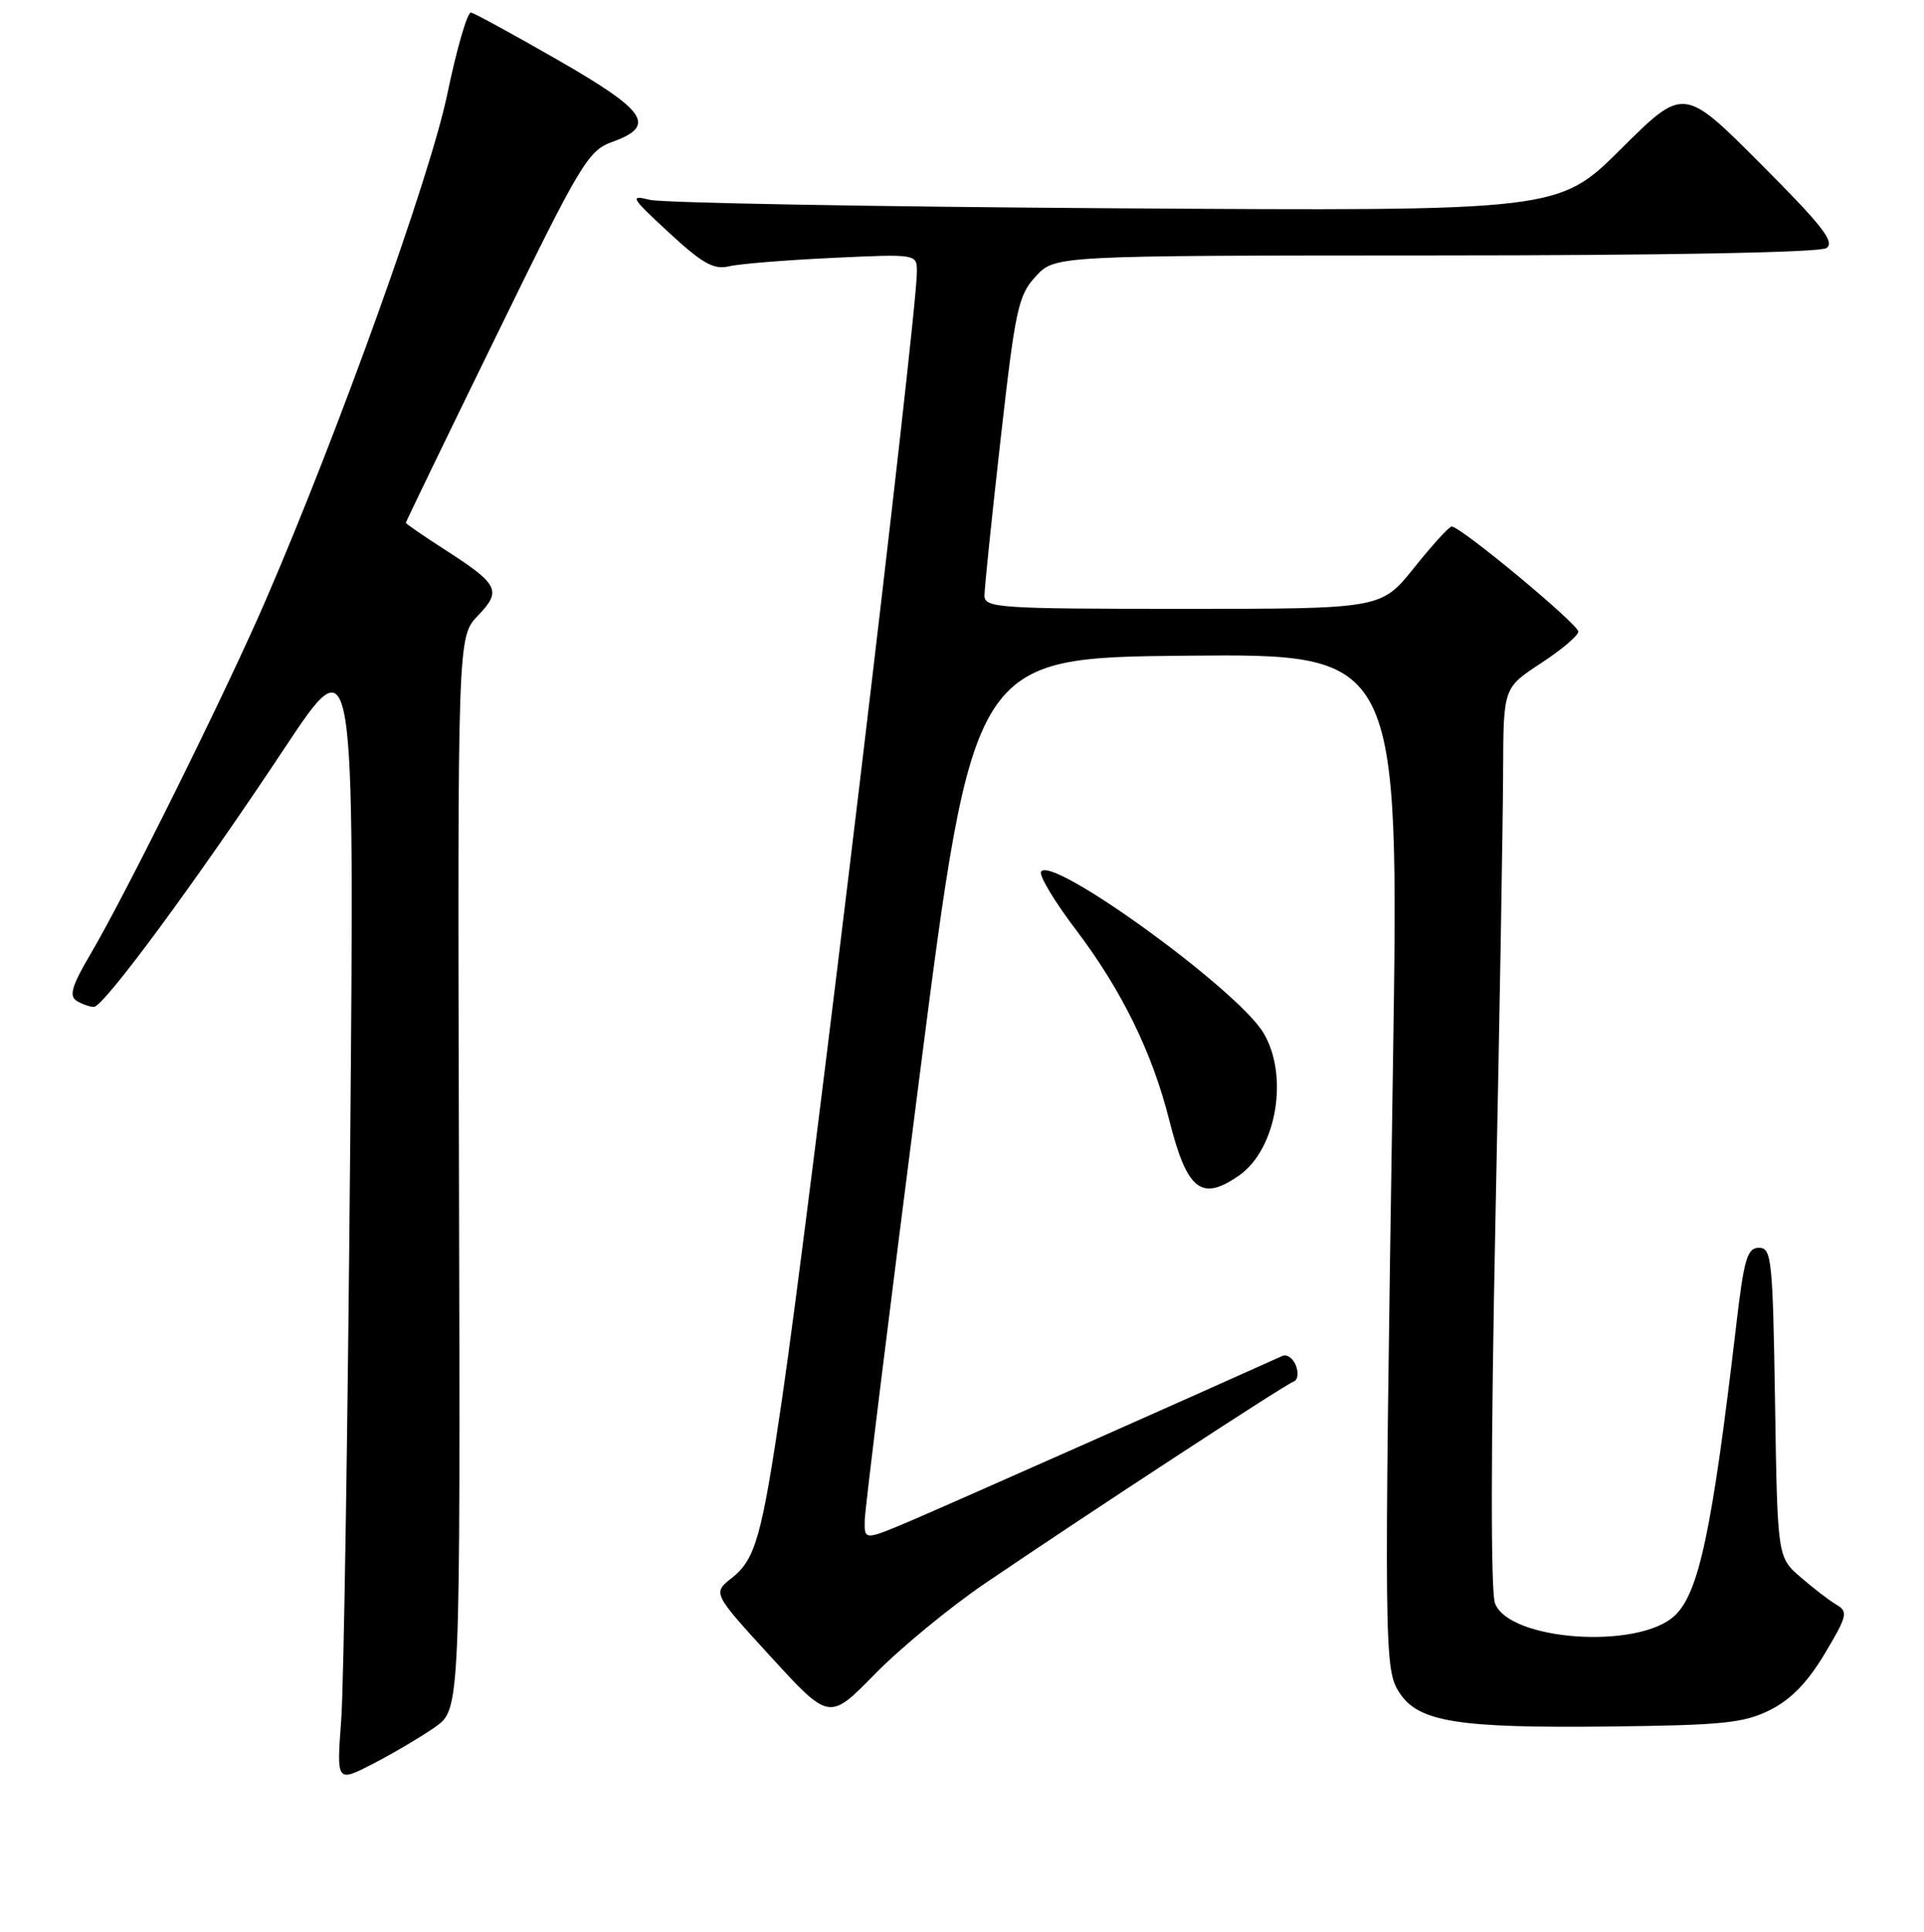 <?xml version="1.0" encoding="UTF-8" standalone="no"?>
<!DOCTYPE svg PUBLIC "-//W3C//DTD SVG 1.1//EN" "http://www.w3.org/Graphics/SVG/1.1/DTD/svg11.dtd" >
<svg xmlns="http://www.w3.org/2000/svg" xmlns:xlink="http://www.w3.org/1999/xlink" version="1.1" viewBox="0 0 256 257">
 <g >
 <path fill="currentColor"
d=" M 57.88 229.77 C 61.25 227.41 61.25 227.41 61.07 156.07 C 60.88 84.73 60.88 84.73 63.59 81.90 C 66.81 78.55 66.39 77.74 58.92 72.95 C 56.22 71.21 54.00 69.68 54.00 69.55 C 54.00 69.41 59.41 58.23 66.02 44.71 C 77.34 21.54 78.24 20.04 81.52 18.86 C 87.37 16.74 86.05 14.77 74.26 8.00 C 68.36 4.61 63.14 1.76 62.67 1.67 C 62.19 1.58 60.78 6.45 59.52 12.50 C 57.26 23.45 45.05 57.45 35.29 80.00 C 30.10 92.00 16.75 118.94 12.04 126.93 C 9.57 131.12 9.16 132.49 10.19 133.14 C 10.91 133.59 11.95 133.96 12.50 133.95 C 13.82 133.92 26.18 117.15 37.83 99.58 C 47.17 85.50 47.17 85.50 46.59 153.00 C 46.27 190.12 45.74 224.24 45.40 228.82 C 44.78 237.14 44.78 237.14 49.64 234.64 C 52.31 233.26 56.02 231.07 57.88 229.77 Z  M 235.50 227.50 C 238.28 226.11 240.51 223.82 242.79 220.00 C 245.78 215.01 245.92 214.41 244.38 213.50 C 243.44 212.95 241.28 211.30 239.59 209.83 C 236.50 207.17 236.50 207.17 236.18 186.58 C 235.88 167.49 235.72 166.00 234.04 166.00 C 232.48 166.00 232.05 167.46 231.02 176.25 C 227.81 203.64 226.05 211.94 222.82 214.95 C 217.96 219.48 200.82 218.29 198.92 213.30 C 198.34 211.76 198.36 192.54 198.98 162.17 C 199.53 135.40 199.99 108.55 200.00 102.50 C 200.04 91.50 200.04 91.50 205.02 88.24 C 207.76 86.45 210.00 84.56 210.00 84.03 C 210.00 83.03 194.26 69.97 193.15 70.05 C 192.79 70.07 190.54 72.55 188.14 75.55 C 183.77 81.00 183.77 81.00 157.39 81.00 C 132.93 81.00 131.00 80.87 130.99 79.25 C 130.98 78.29 131.95 68.95 133.13 58.50 C 135.10 41.05 135.48 39.28 137.83 36.75 C 140.37 34.00 140.37 34.00 190.94 33.98 C 221.53 33.98 242.09 33.59 243.00 33.01 C 244.21 32.23 242.51 30.06 234.26 21.79 C 224.02 11.53 224.02 11.53 215.69 19.81 C 207.37 28.09 207.37 28.09 148.43 27.71 C 116.02 27.50 88.15 26.99 86.50 26.59 C 83.72 25.91 83.91 26.23 89.00 30.94 C 93.47 35.07 94.97 35.91 97.00 35.43 C 98.38 35.10 104.56 34.60 110.75 34.31 C 122.00 33.78 122.00 33.78 122.00 36.16 C 122.00 42.08 107.79 160.81 104.00 186.50 C 101.36 204.45 100.51 207.45 97.38 209.92 C 94.81 211.94 94.81 211.94 102.58 220.43 C 110.35 228.91 110.35 228.91 116.42 222.70 C 119.77 219.28 126.33 213.87 131.00 210.69 C 144.11 201.77 171.03 184.16 172.13 183.79 C 172.67 183.61 172.81 182.66 172.43 181.67 C 172.05 180.69 171.24 180.11 170.62 180.39 C 159.39 185.46 125.92 200.30 121.25 202.29 C 115.00 204.94 115.00 204.94 115.06 202.22 C 115.09 200.72 118.36 174.30 122.31 143.50 C 129.50 87.50 129.50 87.50 157.84 87.23 C 186.17 86.97 186.17 86.97 185.34 141.73 C 184.14 220.20 184.16 222.07 186.23 225.23 C 188.75 229.07 193.96 229.91 214.00 229.69 C 229.24 229.52 232.02 229.23 235.50 227.50 Z  M 164.88 156.37 C 169.88 152.87 171.53 143.03 168.08 137.36 C 164.53 131.55 139.91 113.72 138.52 115.96 C 138.22 116.45 140.30 119.93 143.15 123.68 C 149.23 131.70 153.30 139.98 155.57 149.00 C 157.94 158.38 159.85 159.89 164.88 156.37 Z "/>
</g>
</svg>